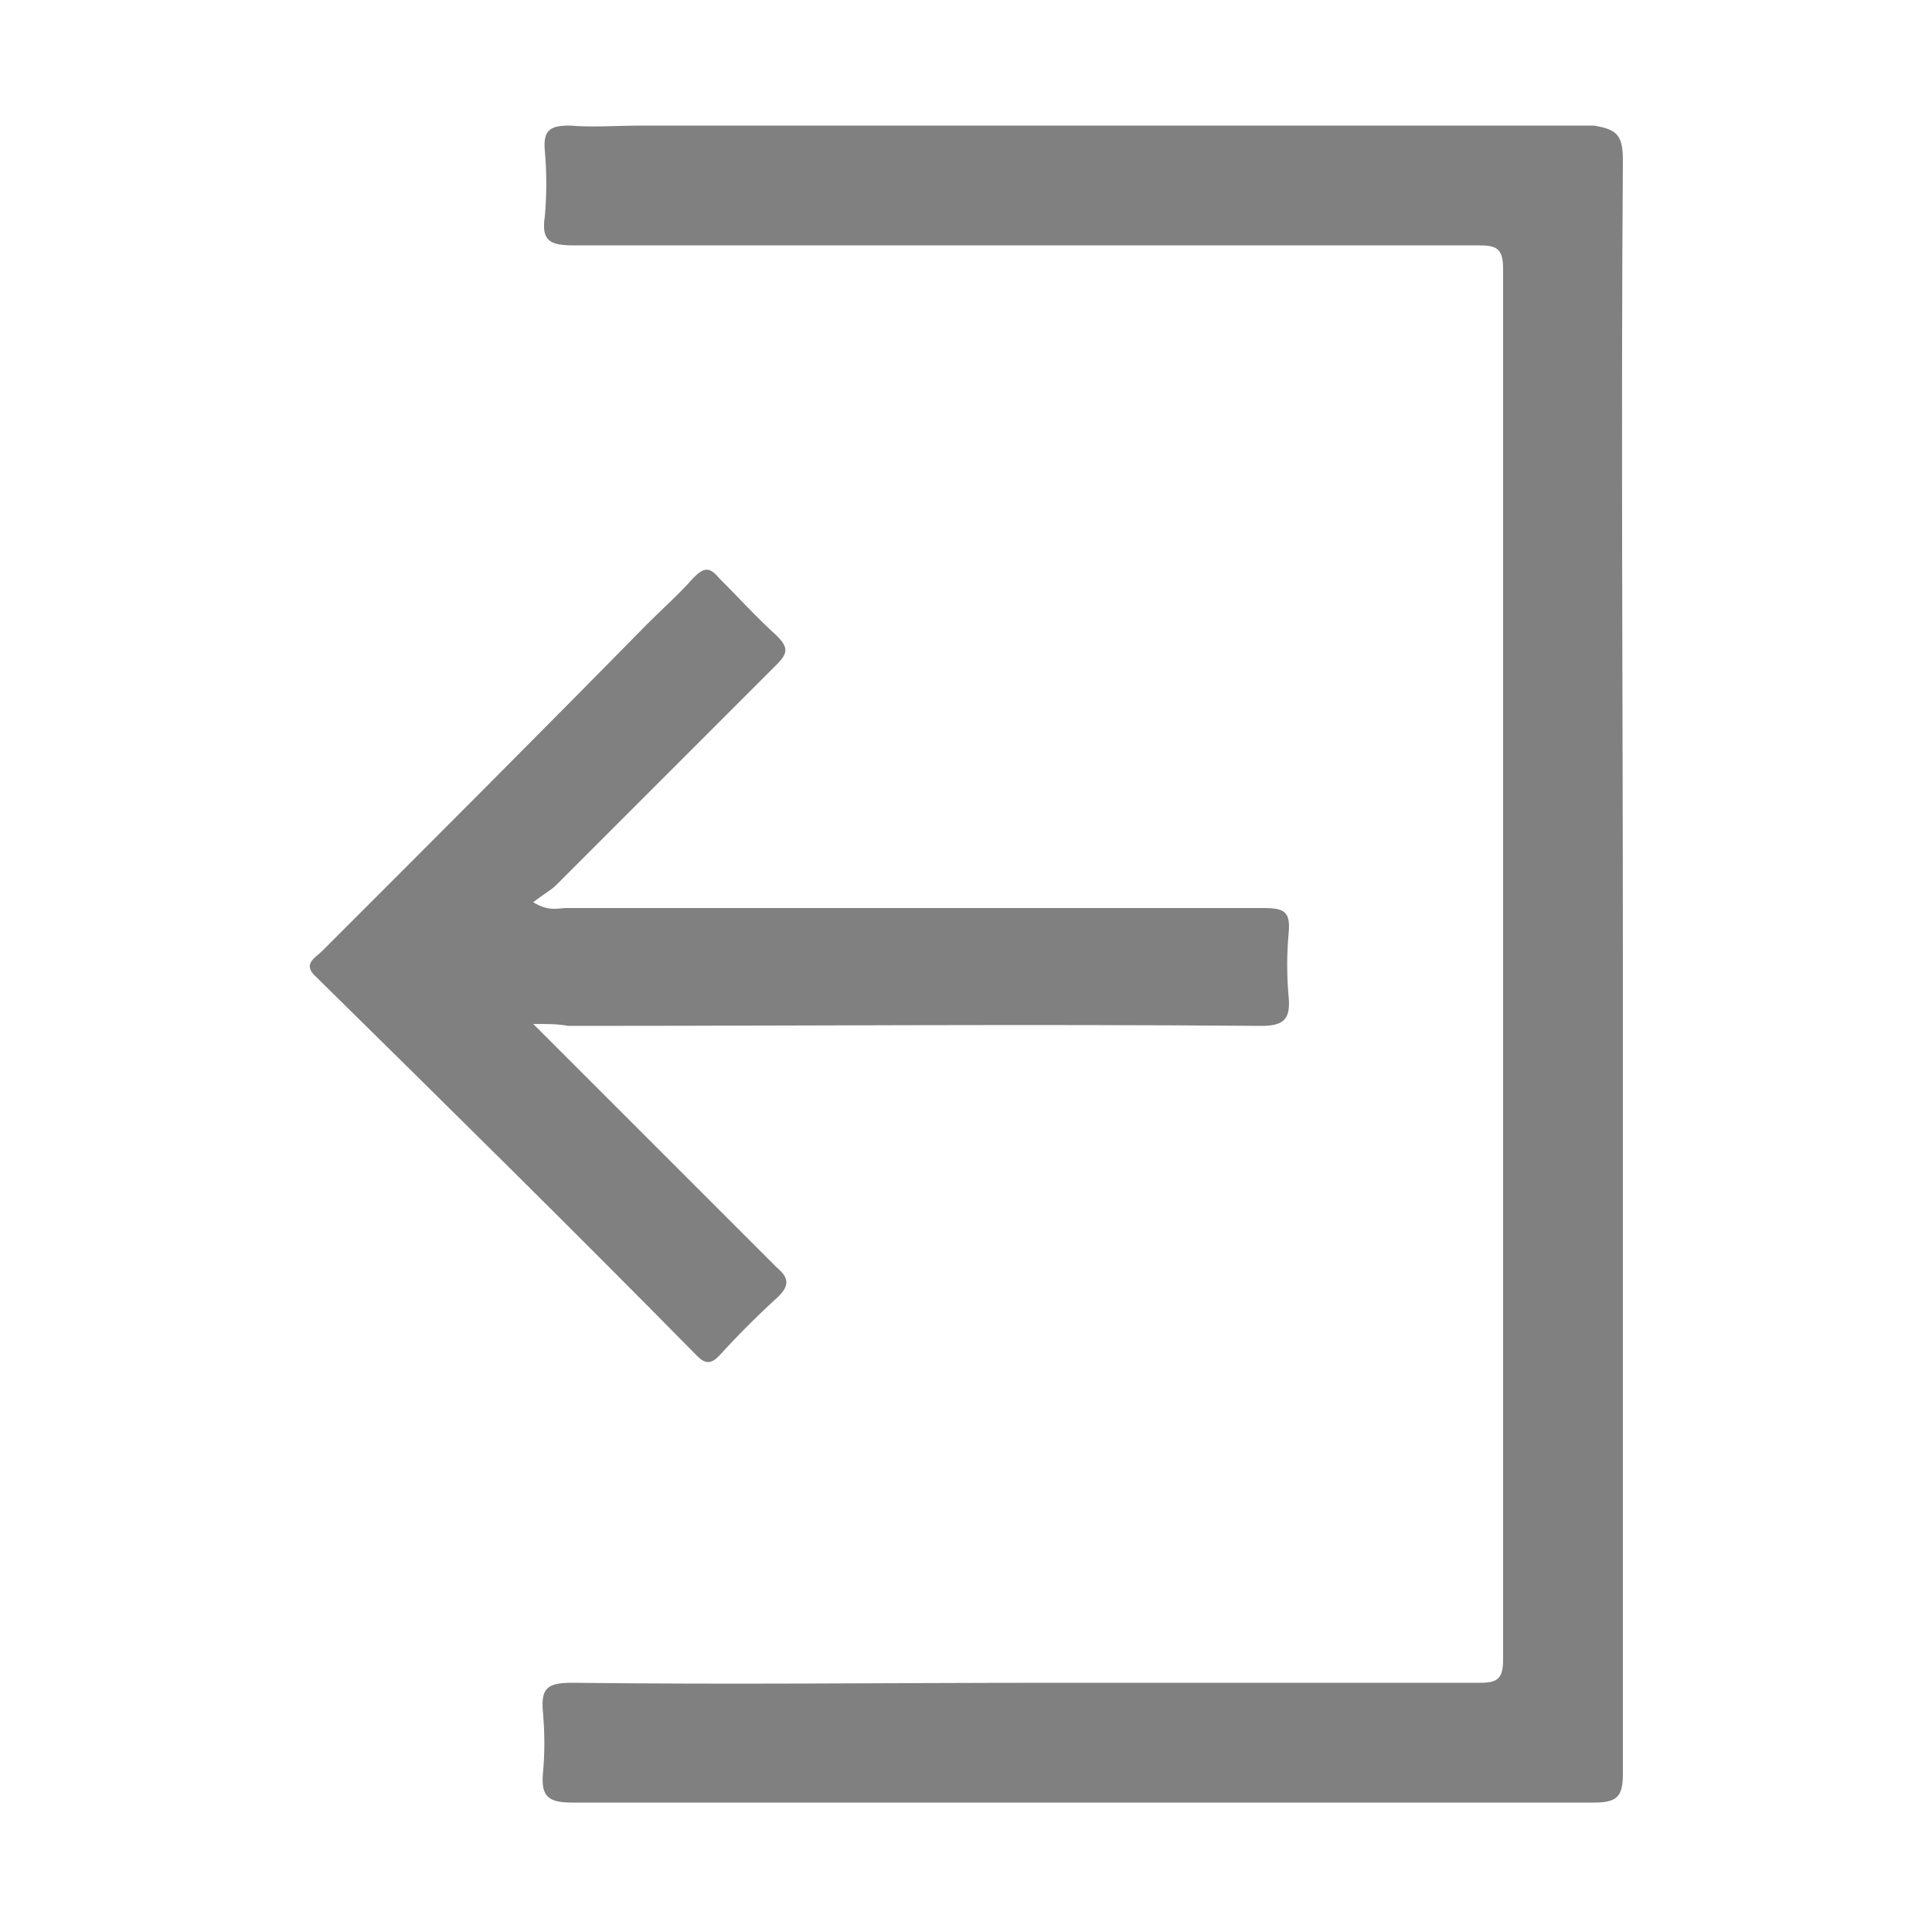 <?xml version="1.0" encoding="utf-8"?>
<!-- Generator: Adobe Illustrator 19.2.1, SVG Export Plug-In . SVG Version: 6.00 Build 0)  -->
<svg version="1.1" id="Слой_1" xmlns="http://www.w3.org/2000/svg" xmlns:xlink="http://www.w3.org/1999/xlink" x="0px" y="0px"
	 viewBox="0 0 100 100" style="enable-background:new 0 0 100 100;" xml:space="preserve">
<style type="text/css">
	.st0{fill:#808080;}
	.st1{fill:#808080;}
</style>
<g>
	<path class="st0" d="M84,50.1c0,13.9,0,27.8,0,41.7c0,1.2-0.3,1.5-1.5,1.5c-17.6,0-35.2,0-52.9,0c-1.2,0-1.6-0.3-1.5-1.5
		c0.1-1,0.1-2.1,0-3.2c-0.1-1.2,0.2-1.5,1.5-1.5c8.4,0.1,16.7,0,25.1,0c7.3,0,14.6,0,21.9,0c0.9,0,1.2-0.2,1.2-1.2c0-24,0-48,0-72
		c0-1.1-0.4-1.2-1.3-1.2c-15.6,0-31.2,0-46.8,0c-1.2,0-1.7-0.2-1.5-1.5c0.1-1.1,0.1-2.3,0-3.4c-0.1-1.1,0.3-1.3,1.3-1.3
		c1.2,0.1,2.5,0,3.7,0c16.4,0,32.9,0,49.3,0C83.7,6.7,84,7,84,8.3C83.9,22.2,84,36.2,84,50.1z"/>
	<path class="st1" d="M27.6,53c2.7,2.7,5.2,5.2,7.6,7.6c1.7,1.7,3.3,3.3,5,5c0.6,0.5,0.7,0.9,0.1,1.5c-1.1,1-2.1,2-3.1,3.1
		c-0.4,0.4-0.7,0.4-1.1,0c-6.5-6.6-13.1-13.1-19.7-19.6c-0.8-0.7-0.1-1,0.3-1.4c5.6-5.6,11.2-11.2,16.8-16.9
		c0.8-0.8,1.7-1.6,2.4-2.4c0.5-0.5,0.8-0.6,1.3,0c1,1,2,2.1,3,3c0.6,0.6,0.6,0.9,0,1.5c-3.8,3.8-7.6,7.6-11.4,11.4
		c-0.3,0.3-0.7,0.5-1.2,0.9c0.8,0.5,1.3,0.3,1.7,0.3c12,0,24,0,36.1,0c1.1,0,1.4,0.2,1.3,1.3c-0.1,1.1-0.1,2.2,0,3.3
		c0.1,1.1-0.2,1.5-1.4,1.5c-12-0.1-23.9,0-35.9,0C28.9,53,28.4,53,27.6,53z"/>
</g>
</svg>
